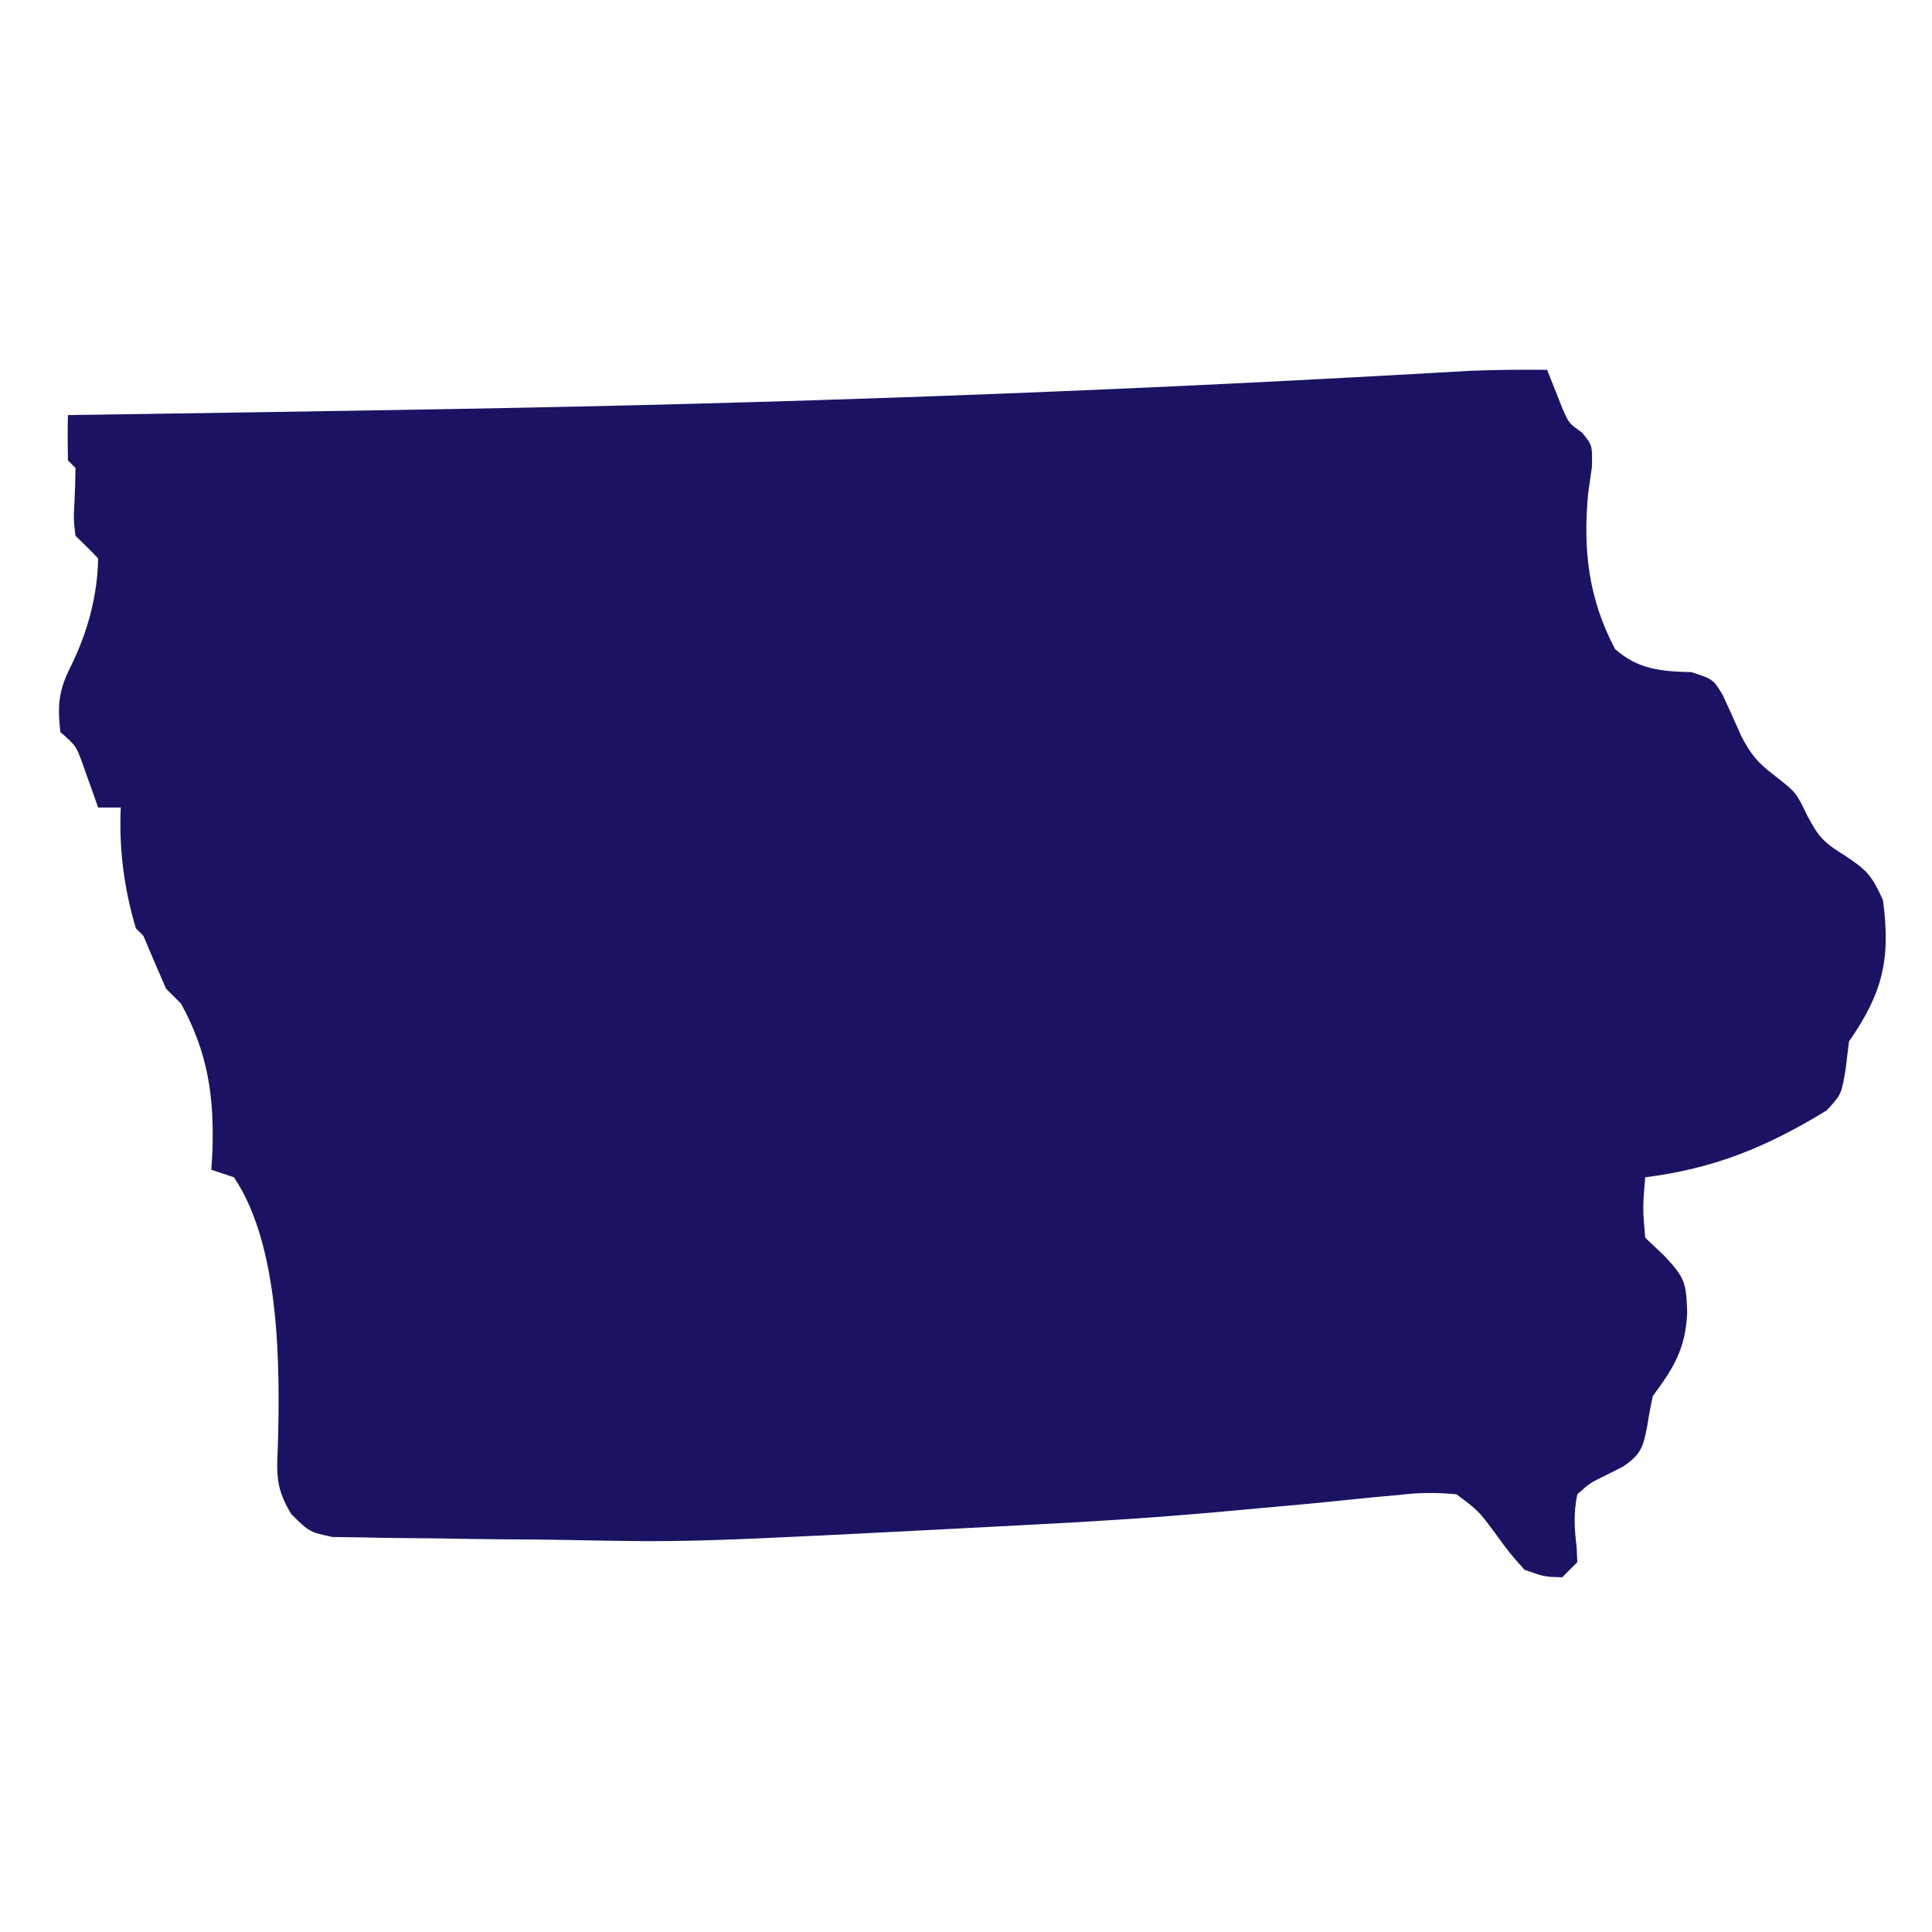 <?xml version="1.0" encoding="UTF-8"?>
<svg version="1.1" xmlns="http://www.w3.org/2000/svg" width="256" height="256">
<path d="M0 0 C0.684 1.725 1.367 3.451 2.051 5.176 C2.897 7.096 2.897 7.096 4.641 8.332 C6 10 6 10 5.934 12.898 C5.77 14.046 5.606 15.193 5.438 16.375 C4.745 23.863 5.46 30.273 9 37 C12.011 39.684 15.142 39.983 19.125 40.062 C22 41 22 41 23.273 43.105 C24.104 44.896 24.916 46.694 25.711 48.5 C26.979 50.959 27.945 52.117 30.125 53.75 C33 56 33 56 34.438 59 C36.045 62.086 36.753 62.674 39.562 64.438 C42.411 66.334 42.983 66.964 44.5 70.25 C45.539 78.044 44.506 82.523 40 89 C39.856 90.196 39.711 91.392 39.562 92.625 C39 96 39 96 37.062 98.125 C29.18 102.951 22.227 105.825 13 107 C12.655 111.028 12.655 111.028 13 115 C13.825 115.784 14.65 116.567 15.5 117.375 C18.309 120.325 18.429 121.032 18.562 124.938 C18.331 129.696 16.839 132.159 14 136 C13.706 137.345 13.458 138.701 13.25 140.062 C12.704 142.792 12.432 143.703 10.102 145.305 C9.367 145.679 8.632 146.052 7.875 146.438 C5.69 147.488 5.69 147.488 4 149 C3.494 151.493 3.601 153.494 3.914 156.012 C3.942 156.668 3.971 157.324 4 158 C3.34 158.66 2.68 159.32 2 160 C-0.375 159.938 -0.375 159.938 -3 159 C-5 156.75 -5 156.75 -7 154 C-9.082 151.203 -9.082 151.203 -12 149 C-14.842 148.741 -16.942 148.765 -19.719 149.098 C-20.477 149.166 -21.234 149.234 -22.015 149.305 C-23.654 149.455 -25.292 149.618 -26.929 149.791 C-30.429 150.161 -33.933 150.471 -37.439 150.784 C-39.256 150.947 -41.073 151.113 -42.889 151.282 C-51.957 152.118 -61.031 152.66 -70.125 153.125 C-70.888 153.165 -71.65 153.205 -72.436 153.246 C-113.516 155.379 -113.516 155.379 -130.446 155.042 C-133.171 154.997 -135.895 154.982 -138.62 154.966 C-141.449 154.943 -144.277 154.897 -147.105 154.845 C-148.526 154.824 -149.946 154.81 -151.367 154.805 C-153.375 154.796 -155.383 154.752 -157.391 154.707 C-158.567 154.691 -159.743 154.676 -160.954 154.659 C-164 154 -164 154 -166.391 151.642 C-168.363 148.403 -168.384 146.572 -168.188 142.812 C-167.878 132.173 -167.853 116.121 -174 107 C-175.485 106.505 -175.485 106.505 -177 106 C-176.954 105.25 -176.907 104.5 -176.859 103.727 C-176.599 96.337 -177.43 90.541 -181 84 C-181.66 83.34 -182.32 82.68 -183 82 C-184.02 79.675 -185.021 77.342 -186 75 C-186.33 74.67 -186.66 74.34 -187 74 C-188.578 68.631 -189.237 63.577 -189 58 C-189.99 58 -190.98 58 -192 58 C-192.193 57.446 -192.387 56.891 -192.586 56.32 C-192.846 55.596 -193.107 54.871 -193.375 54.125 C-193.63 53.406 -193.885 52.686 -194.148 51.945 C-194.939 49.818 -194.939 49.818 -197 48 C-197.398 44.499 -197.24 42.469 -195.625 39.312 C-193.422 34.822 -192.079 30.028 -192 25 C-192.97 23.97 -193.971 22.97 -195 22 C-195.258 19.773 -195.258 19.773 -195.125 17.375 C-195.054 15.918 -195.006 14.459 -195 13 C-195.33 12.67 -195.66 12.34 -196 12 C-196.041 10 -196.043 8 -196 6 C-194.856 5.984 -193.713 5.968 -192.534 5.951 C-177.752 5.74 -162.969 5.503 -148.188 5.25 C-146.999 5.23 -145.81 5.209 -144.585 5.188 C-102.254 4.456 -60.009 2.946 -17.741 0.559 C-16.72 0.502 -16.72 0.502 -15.679 0.444 C-13.879 0.344 -12.079 0.241 -10.279 0.138 C-6.849 -0.006 -3.433 -0.023 0 0 Z " fill="#1A1363" transform="translate(205,49)"/>
</svg>
